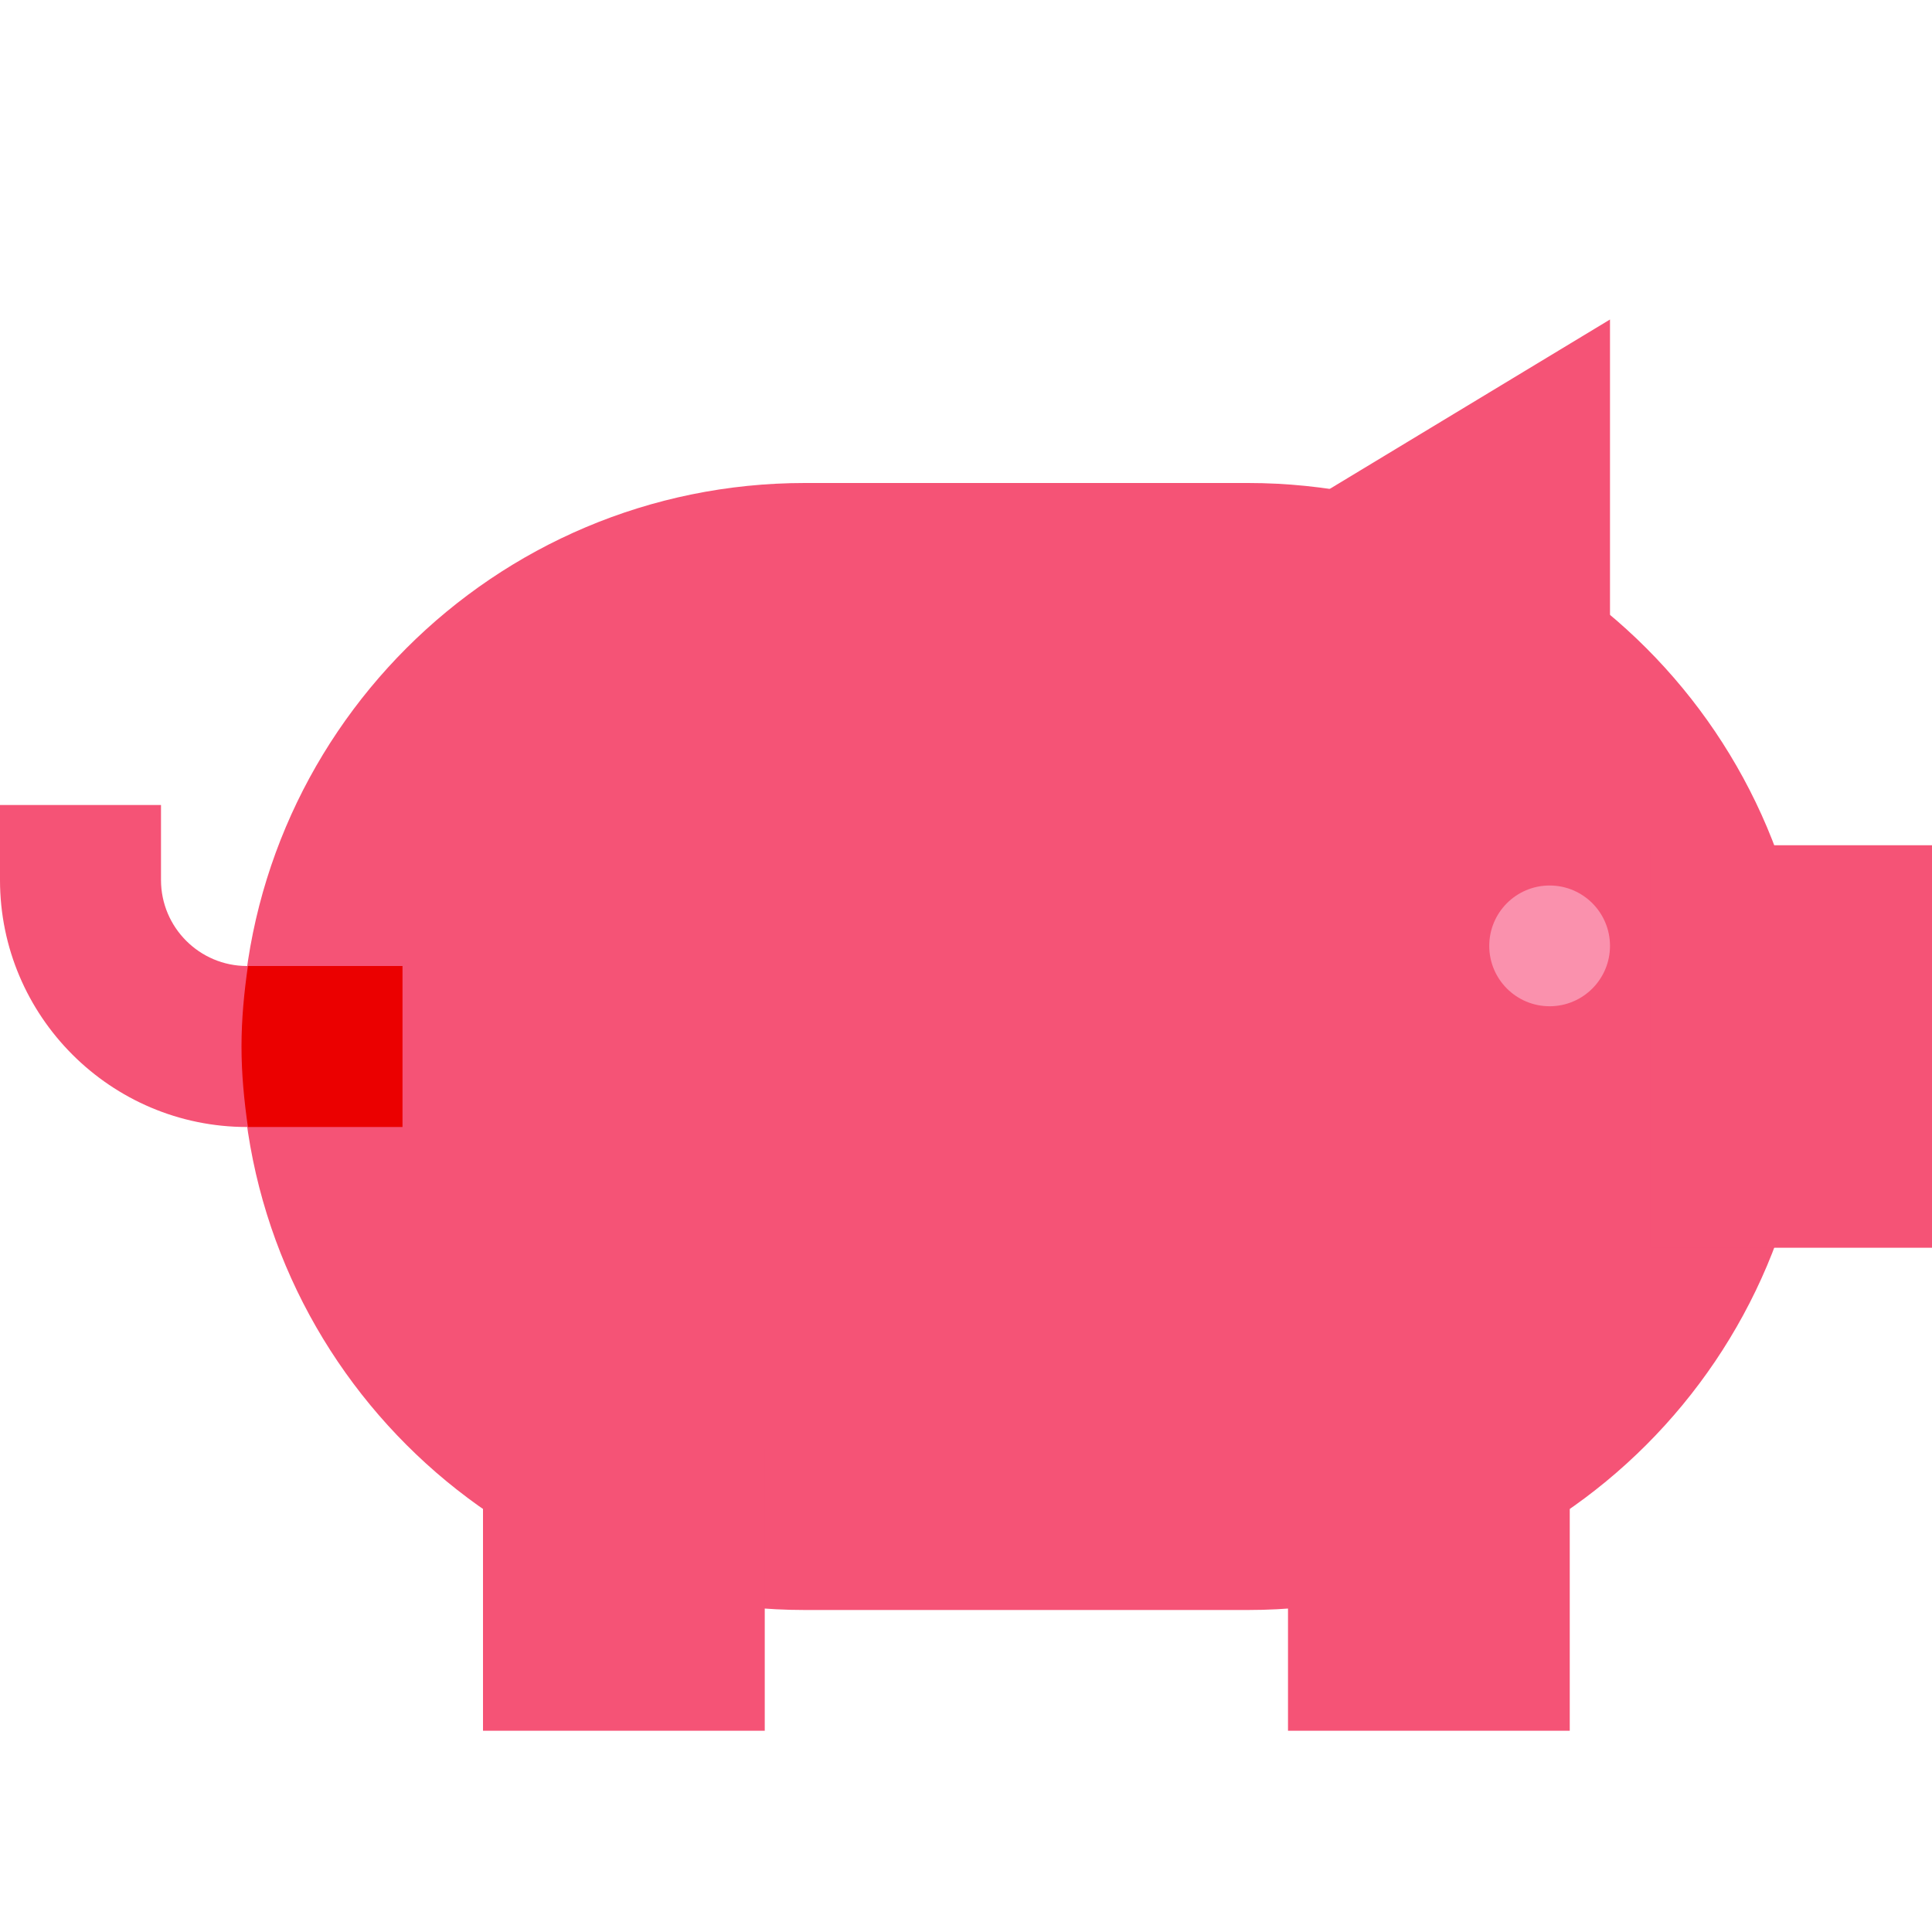 <svg xmlns="http://www.w3.org/2000/svg"  viewBox="0 0 48 48" width="48px" height="48px"><path fill="#f55376" d="M31,40H20c-7.732,0-14-6.268-14-14l0,0c0-7.732,6.268-14,14-14h11c7.732,0,14,6.268,14,14l0,0	C45,33.732,38.732,40,31,40z"/><polyline fill="#f55376" points="40,19 40,7.938 23.938,17.646"/><rect width="7" height="10" x="41" y="21" fill="#f55376"/><rect width="7" height="7" x="12" y="36" fill="#f55376"/><rect width="7" height="7" x="32" y="36" fill="#f55376"/><circle cx="38.5" cy="23.5" r="1.5" fill="#fa91ad"/><path fill="#f55376" d="M9,28H6.136C2.752,28,0,25.248,0,21.864V20h4v1.864C4,23.042,4.958,24,6.136,24H9V28z"/><path fill="#eb0000" d="M6.159,28H10v-4H6.159C6.065,24.655,6,25.319,6,26S6.065,27.345,6.159,28z"/></svg>
